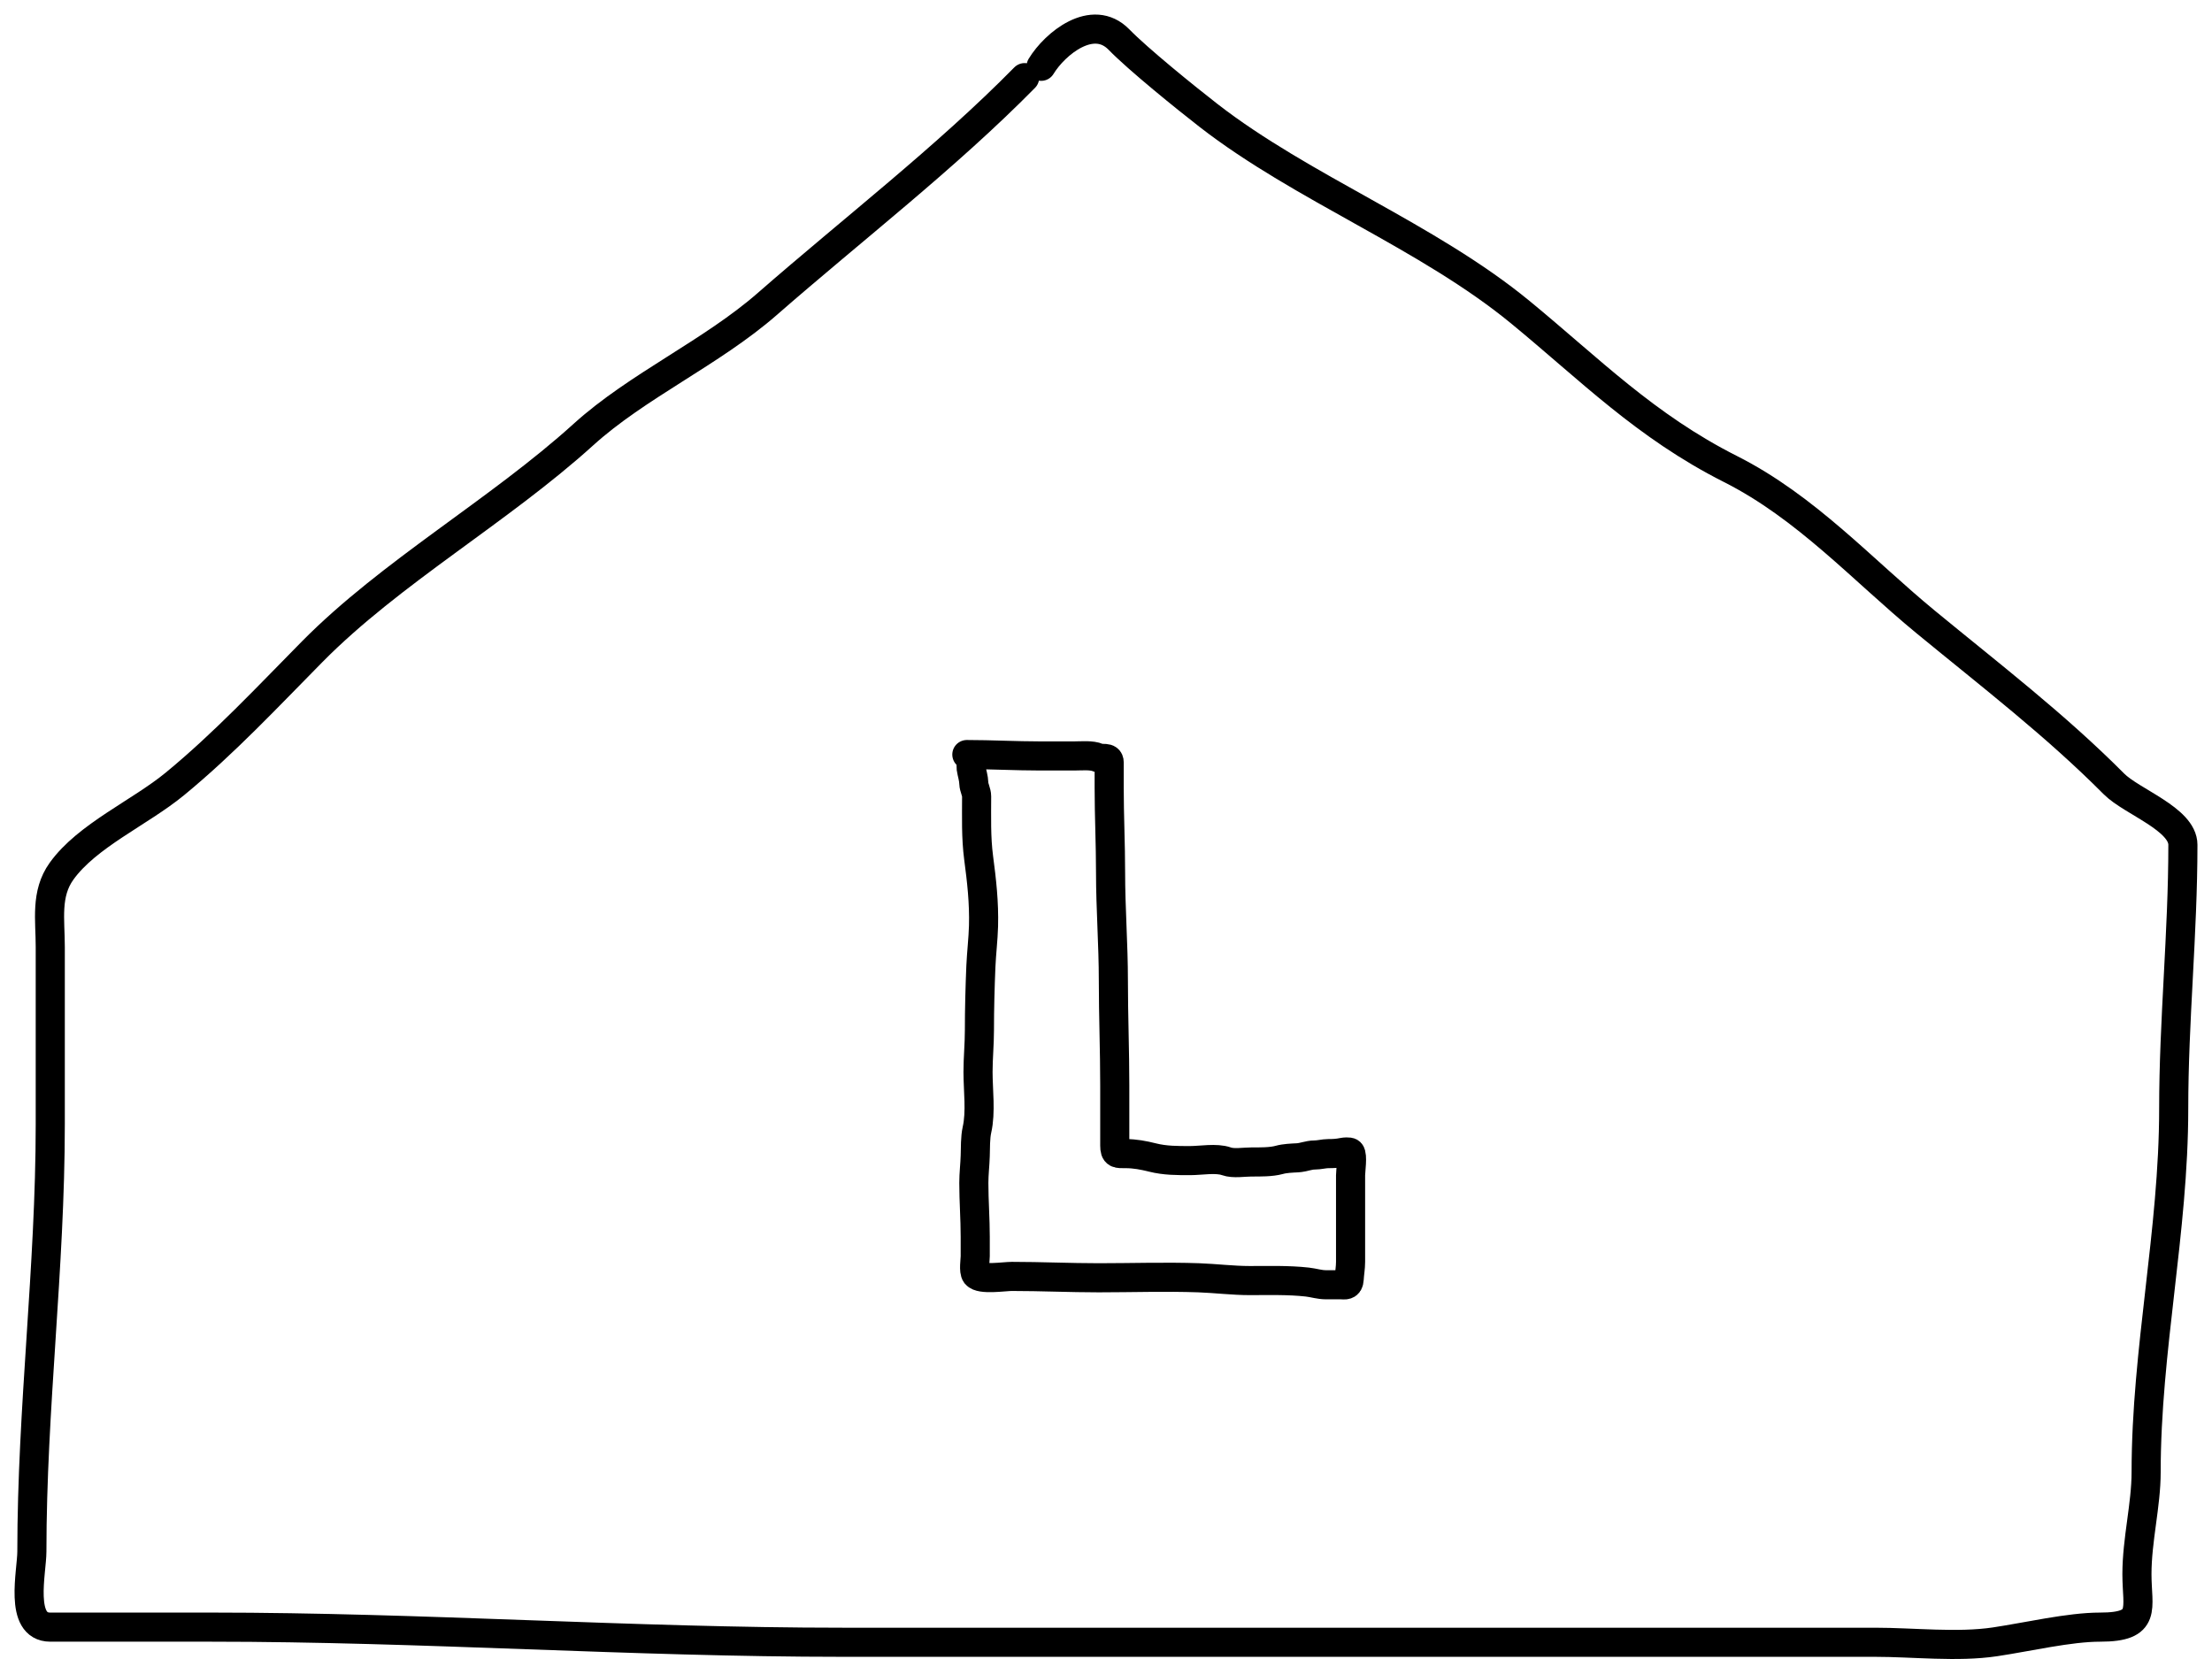<svg width="76" height="57" viewBox="0 0 76 57" fill="none" xmlns="http://www.w3.org/2000/svg">
<path d="M35.205 2.667C32.508 5.407 29.303 7.874 26.362 10.444C24.448 12.116 21.893 13.256 20.045 14.931C17.145 17.558 13.43 19.656 10.728 22.39C9.215 23.921 7.708 25.537 6.008 26.934C4.81 27.92 2.99 28.709 2.113 29.935C1.557 30.712 1.727 31.604 1.727 32.532C1.727 34.567 1.727 36.601 1.727 38.635C1.727 43.566 1.095 48.386 1.095 53.308C1.095 54 0.638 55.905 1.727 55.905C3.569 55.905 5.412 55.905 7.254 55.905C14.496 55.905 21.708 56.425 28.959 56.425C40.779 56.425 52.599 56.425 64.42 56.425C65.738 56.425 67.249 56.603 68.543 56.41C69.675 56.241 71.097 55.905 72.157 55.905C73.787 55.905 73.421 55.268 73.421 54.087C73.421 52.9 73.737 51.713 73.737 50.581C73.737 46.387 74.684 42.299 74.684 38.101C74.684 35.057 75 32.078 75 29.026C75 28.141 73.24 27.546 72.631 26.934C70.615 24.908 68.422 23.228 66.157 21.365C64.002 19.593 62.06 17.428 59.454 16.114C56.532 14.639 54.623 12.689 52.242 10.732C49.05 8.107 44.752 6.474 41.522 3.966C40.747 3.364 39.101 2.034 38.446 1.36C37.544 0.434 36.246 1.497 35.771 2.278" stroke="black" stroke-linecap="round" stroke-linejoin="round"/>
<path d="M33.219 25.925C34.053 25.925 34.91 25.973 35.733 25.973C36.126 25.973 36.518 25.973 36.91 25.973C37.15 25.973 37.507 25.935 37.725 26.032C37.871 26.096 38.109 25.991 38.109 26.189C38.109 26.477 38.109 26.764 38.109 27.052C38.109 28.029 38.157 29.005 38.157 29.979C38.157 31.216 38.253 32.453 38.253 33.691C38.253 34.901 38.301 36.084 38.301 37.284C38.301 37.976 38.301 38.667 38.301 39.359C38.301 39.66 38.391 39.636 38.674 39.636C38.991 39.636 39.287 39.692 39.595 39.769C40.033 39.879 40.448 39.876 40.895 39.876C41.251 39.876 41.792 39.777 42.136 39.9C42.384 39.988 42.737 39.923 42.999 39.923C43.291 39.923 43.673 39.929 43.952 39.852C44.144 39.798 44.383 39.79 44.581 39.78C44.77 39.77 44.97 39.684 45.156 39.684C45.324 39.684 45.489 39.636 45.636 39.636C45.813 39.636 45.97 39.628 46.139 39.591C46.183 39.581 46.359 39.566 46.392 39.599C46.483 39.69 46.403 40.234 46.403 40.379C46.403 40.746 46.403 41.114 46.403 41.481C46.403 42.105 46.403 42.728 46.403 43.351C46.403 43.559 46.366 43.747 46.355 43.95C46.341 44.191 46.205 44.142 46.067 44.142C45.899 44.142 45.731 44.142 45.563 44.142C45.327 44.142 45.147 44.075 44.916 44.049C44.268 43.977 43.594 43.998 42.94 43.998C42.363 43.998 41.765 43.923 41.188 43.902C40.045 43.862 38.893 43.902 37.749 43.902C36.76 43.902 35.765 43.855 34.764 43.855C34.506 43.855 33.691 43.985 33.533 43.783C33.445 43.668 33.507 43.297 33.507 43.162C33.507 42.938 33.507 42.715 33.507 42.491C33.507 41.87 33.459 41.264 33.459 40.643C33.459 40.325 33.498 40.023 33.507 39.71C33.514 39.451 33.508 39.074 33.566 38.821C33.706 38.205 33.603 37.464 33.603 36.831C33.603 36.348 33.651 35.877 33.651 35.393C33.651 34.67 33.671 33.931 33.701 33.207C33.721 32.742 33.779 32.278 33.792 31.814C33.813 31.012 33.729 30.264 33.624 29.473C33.532 28.774 33.555 28.067 33.555 27.363C33.555 27.212 33.464 27.063 33.459 26.921C33.452 26.721 33.395 26.578 33.366 26.386C33.359 26.34 33.363 26.052 33.363 26.213" stroke="black" stroke-linecap="round" stroke-linejoin="round"/>
</svg>
